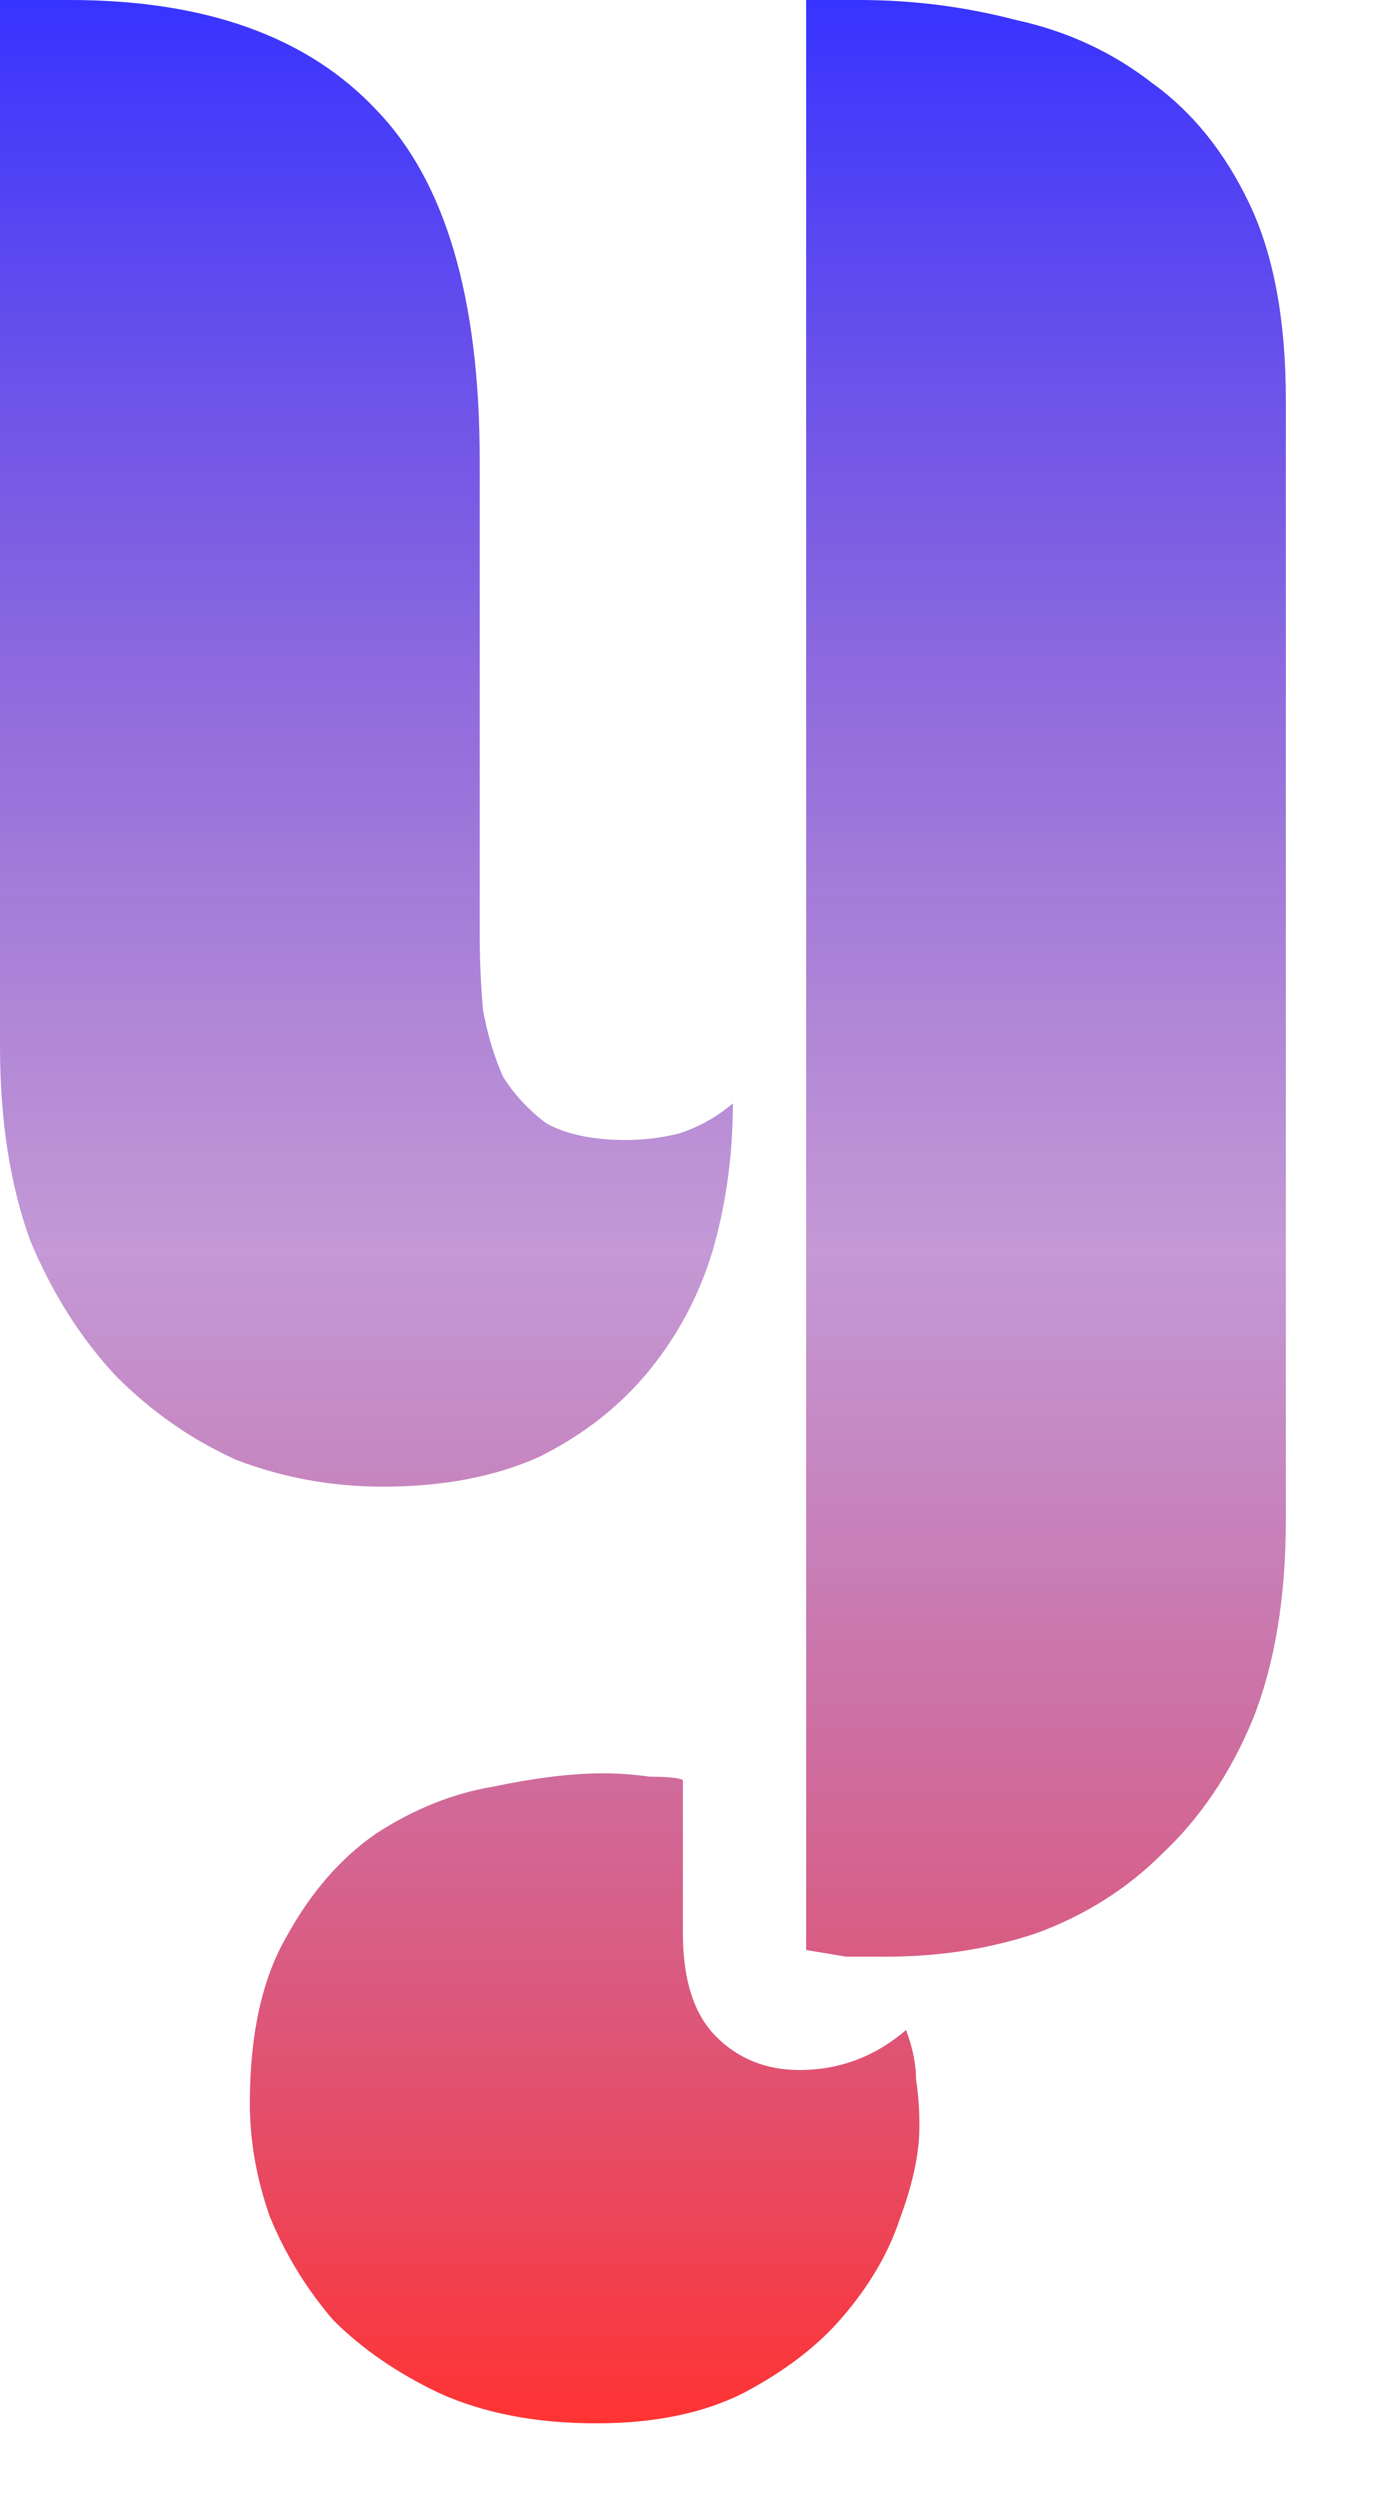 <svg width="5" height="9" viewBox="0 0 5 9" fill="none" xmlns="http://www.w3.org/2000/svg">
<path d="M2.904 0H3.096C3.288 0 3.476 0.024 3.66 0.072C3.844 0.112 4.008 0.188 4.152 0.3C4.296 0.404 4.412 0.548 4.5 0.732C4.588 0.916 4.632 1.152 4.632 1.44V5.472C4.632 5.752 4.592 5.992 4.512 6.192C4.432 6.384 4.324 6.544 4.188 6.672C4.06 6.8 3.908 6.896 3.732 6.96C3.564 7.016 3.384 7.044 3.192 7.044C3.144 7.044 3.096 7.044 3.048 7.044C3 7.036 2.952 7.028 2.904 7.02V0ZM1.38 5.352C1.196 5.352 1.02 5.32 0.852 5.256C0.692 5.184 0.548 5.084 0.42 4.956C0.292 4.82 0.188 4.656 0.108 4.464C0.036 4.264 0 4.032 0 3.768V0H0.252C0.74 0 1.108 0.132 1.356 0.396C1.604 0.652 1.728 1.072 1.728 1.656V3.36C1.728 3.456 1.732 3.548 1.74 3.636C1.756 3.724 1.78 3.804 1.812 3.876C1.852 3.94 1.904 3.996 1.968 4.044C2.04 4.084 2.136 4.104 2.256 4.104C2.32 4.104 2.384 4.096 2.448 4.08C2.52 4.056 2.584 4.02 2.64 3.972C2.64 4.156 2.616 4.332 2.568 4.5C2.52 4.66 2.444 4.804 2.34 4.932C2.236 5.06 2.104 5.164 1.944 5.244C1.784 5.316 1.596 5.352 1.38 5.352ZM0.9 7.572C0.9 7.324 0.944 7.124 1.032 6.972C1.12 6.812 1.228 6.688 1.356 6.6C1.492 6.512 1.632 6.456 1.776 6.432C1.928 6.4 2.06 6.384 2.172 6.384C2.228 6.384 2.284 6.388 2.34 6.396C2.404 6.396 2.444 6.4 2.46 6.408V6.96C2.46 7.128 2.5 7.252 2.58 7.332C2.66 7.412 2.76 7.452 2.88 7.452C3.024 7.452 3.152 7.404 3.264 7.308C3.288 7.372 3.3 7.432 3.3 7.488C3.308 7.536 3.312 7.592 3.312 7.656C3.312 7.752 3.288 7.864 3.24 7.992C3.2 8.112 3.132 8.228 3.036 8.34C2.948 8.444 2.828 8.536 2.676 8.616C2.532 8.688 2.356 8.724 2.148 8.724C1.932 8.724 1.744 8.688 1.584 8.616C1.432 8.544 1.304 8.456 1.2 8.352C1.104 8.24 1.028 8.116 0.972 7.98C0.924 7.844 0.9 7.708 0.9 7.572Z" fill="url(#paint0_linear_1_4)"/>
<defs>
<linearGradient id="paint0_linear_1_4" x1="2.316" y1="0" x2="2.316" y2="8.724" gradientUnits="userSpaceOnUse">
<stop stop-color="#0500FF" stop-opacity="0.8"/>
<stop offset="0.516" stop-color="#6B0097" stop-opacity="0.4"/>
<stop offset="1" stop-color="#FF0000" stop-opacity="0.8"/>
</linearGradient>
</defs>
</svg>
